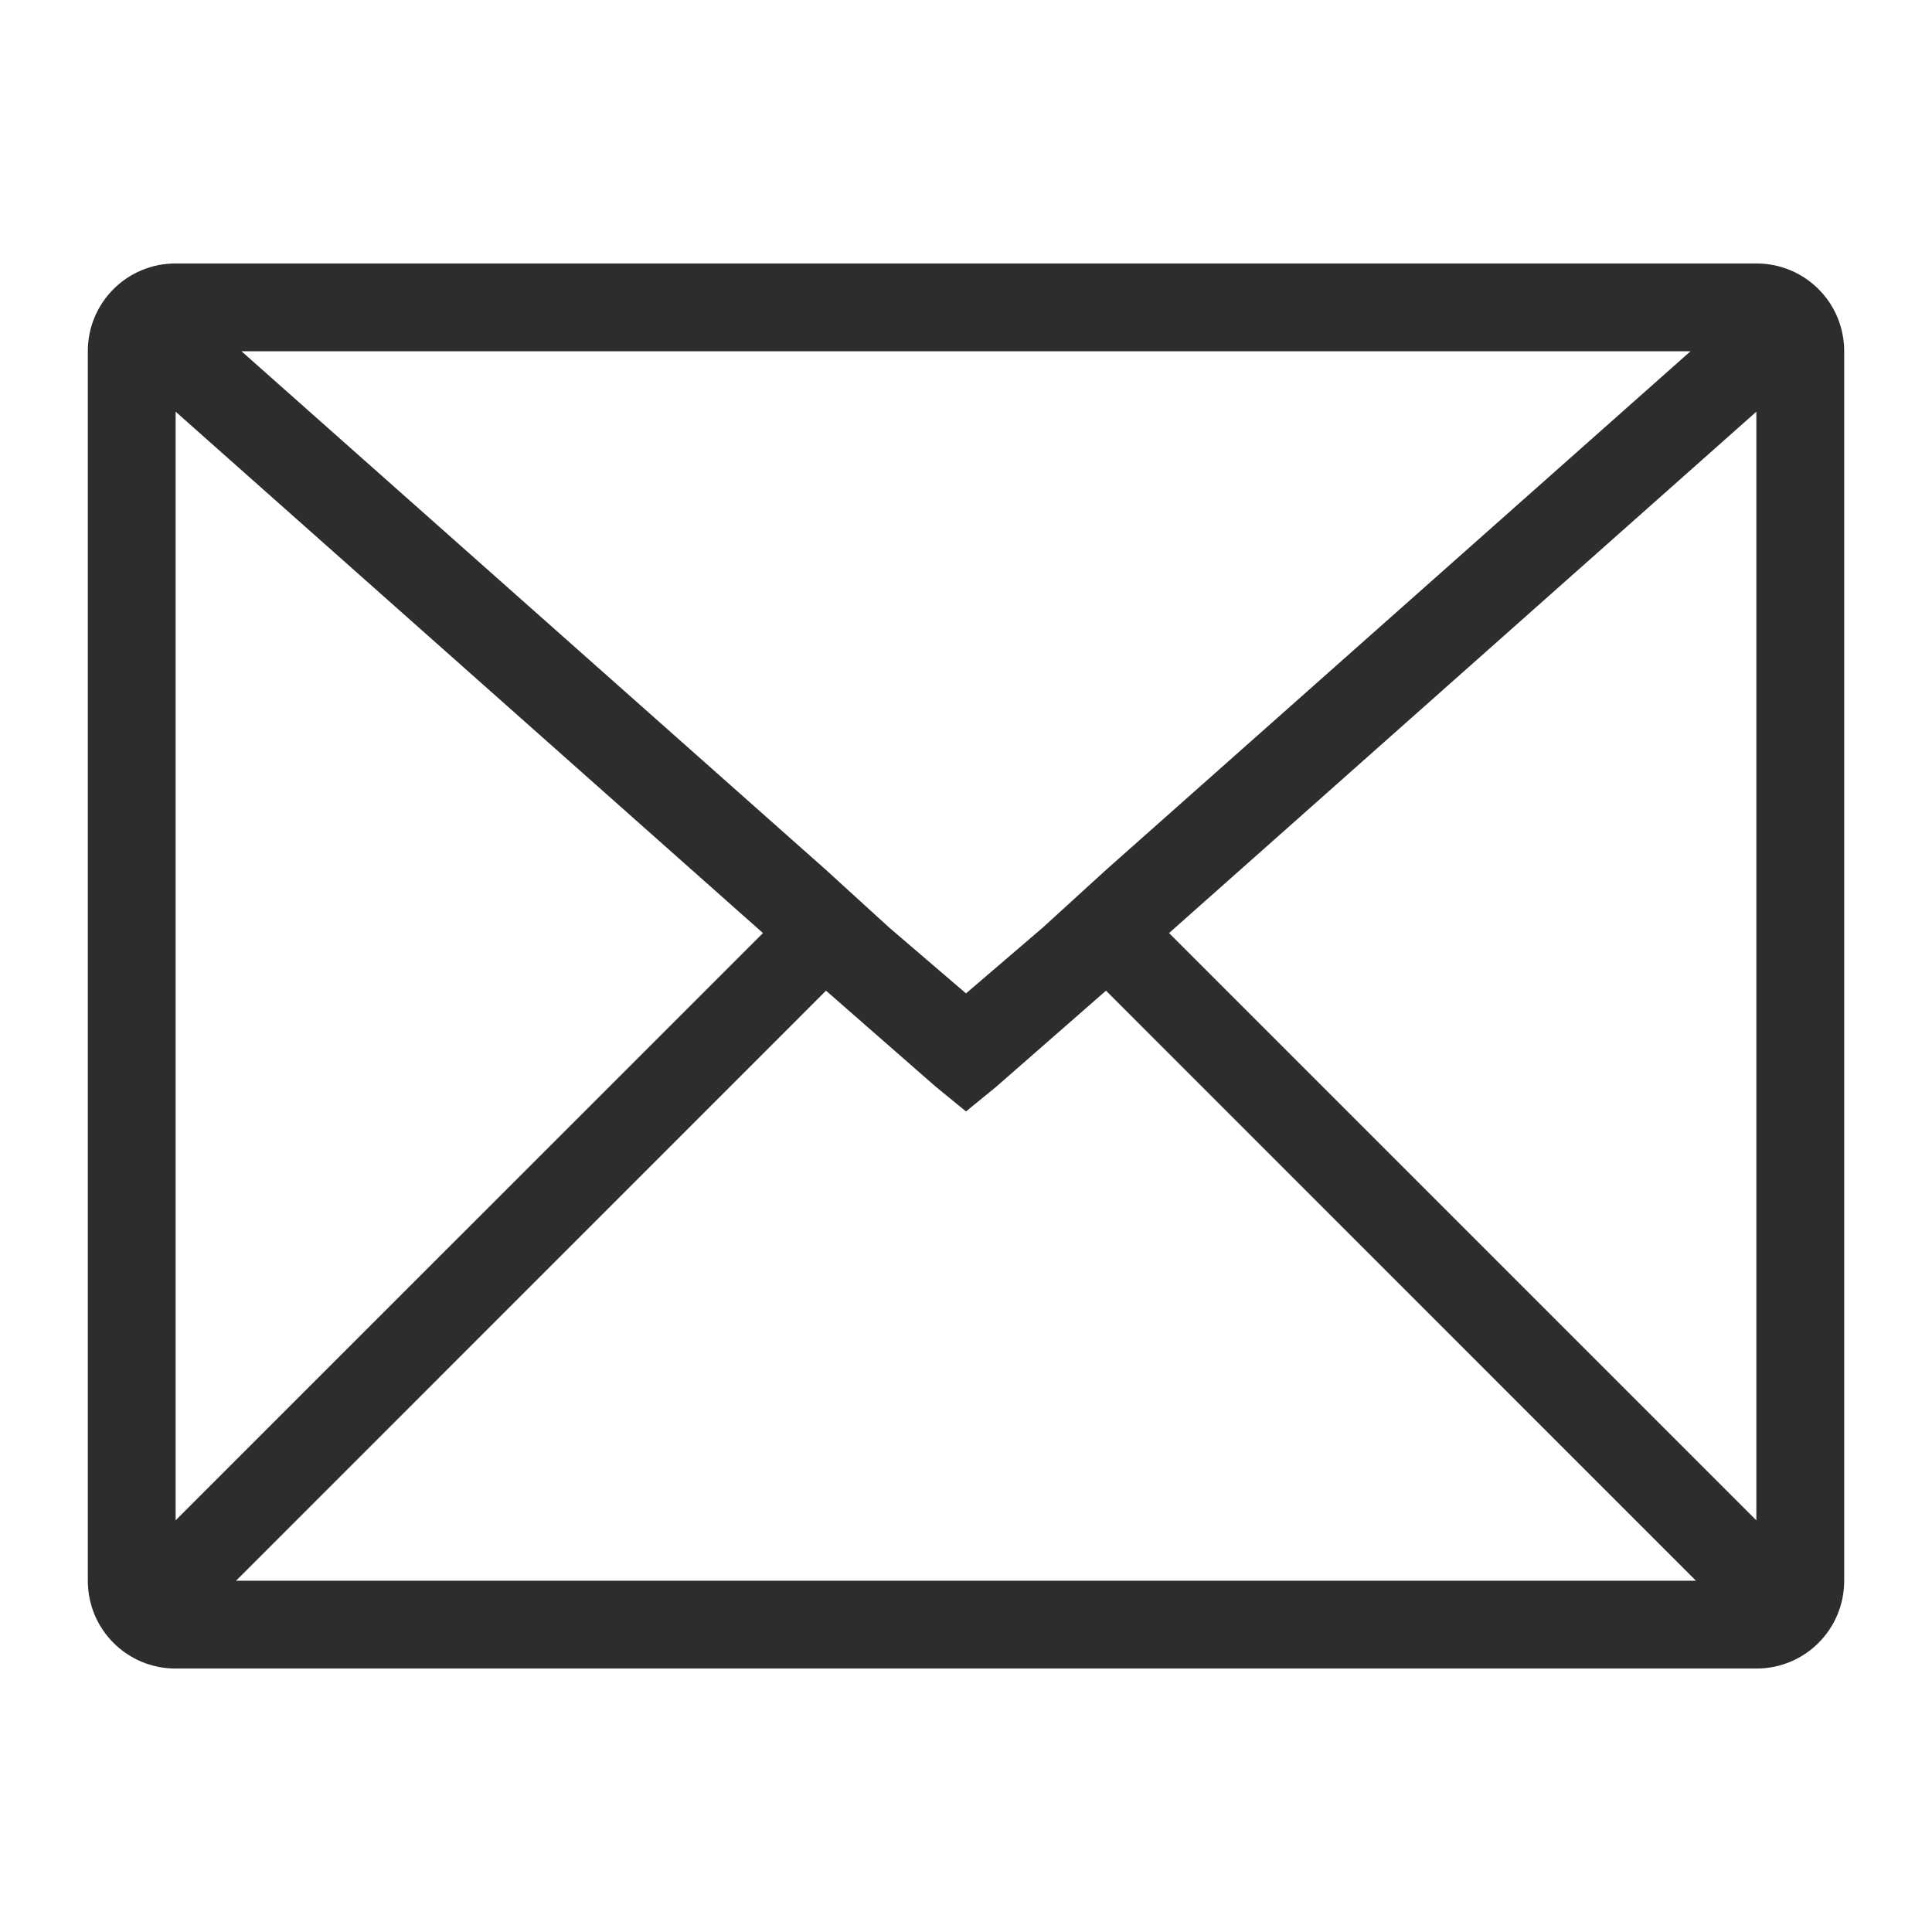 <?xml version="1.0" encoding="UTF-8" standalone="no"?>
<svg
   xmlns:dc="http://purl.org/dc/elements/1.1/"
   xmlns:cc="http://creativecommons.org/ns#"
   xmlns:rdf="http://www.w3.org/1999/02/22-rdf-syntax-ns#"
   xmlns:svg="http://www.w3.org/2000/svg"
   xmlns="http://www.w3.org/2000/svg"
   xmlns:sodipodi="http://sodipodi.sourceforge.net/DTD/sodipodi-0.dtd"
   xmlns:inkscape="http://www.inkscape.org/namespaces/inkscape"
   viewBox="0 0 22 22"
   id="svg"
   version="1.1"
   inkscape:version="0.91 r13725"
   width="100%"
   height="100%"
   sodipodi:docname="applications-email-panel.svg">
  <defs
     id="defs81">
    <style
       id="current-color-scheme"
       type="text/css">
      .ColorScheme-Text {
        color:#31363b;
      }
      .ColorScheme-Background{
        color:#EFF0F1;
      }
      .ColorScheme-Highlight{
        color:#3DAEE9;
      }
      .ColorScheme-ViewText {
        color:#31363b;
      }
      .ColorScheme-ViewBackground{
        color:#FCFCFC;
      }
      .ColorScheme-ViewHover {
        color:#3DAEE9;
      }
      .ColorScheme-ViewFocus{
        color:#1E92FF;
      }
      .ColorScheme-ButtonText {
        color:#7B7C7E;
      }
      .ColorScheme-ButtonBackground{
        color:#EFF0F1;
      }
      .ColorScheme-ButtonHover {
        color:#3DAEE6;
      }
      .ColorScheme-ButtonFocus{
        color:#1E92FF;
      }
</style>
  </defs>
  <sodipodi:namedview
     pagecolor="#3daee9"
     bordercolor="#666666"
     borderopacity="1"
     objecttolerance="10"
     gridtolerance="10"
     guidetolerance="10"
     inkscape:pageopacity="0.12156863"
     inkscape:pageshadow="2"
     inkscape:window-width="1366"
     inkscape:window-height="711"
     id="namedview32"
     showgrid="true"
     inkscape:zoom="8"
     inkscape:cx="15.194721"
     inkscape:cy="13.315023"
     inkscape:window-x="0"
     inkscape:window-y="0"
     inkscape:window-maximized="1"
     inkscape:current-layer="mail-unread-new"
     borderlayer="true"
     showguides="true"
     inkscape:guide-bbox="true"
     inkscape:snap-bbox="true"
     fit-margin-top="0"
     fit-margin-left="0"
     fit-margin-right="0"
     fit-margin-bottom="0">
    <inkscape:grid
       type="xygrid"
       id="grid3046"
       empspacing="4"
       visible="true"
       enabled="true"
       snapvisiblegridlinesonly="true"
       originx="30px"
       originy="0px" />
  </sodipodi:namedview>
  <g
     id="mail-unread">
    <path
       inkscape:connector-curvature="0"
       style="fill:#2d2d2d;fill-opacity:1;stroke:none"
       d="M 2,3 C 1.446,3 1,3.446 1,4 l 0,14 c 0,0.554 0.446,1 1,1 l 18,0 c 0.554,0 1,-0.446 1,-1 L 21,4 C 21,3.446 20.554,3 20,3 L 2,3 z M 2.75,4 19.25,4 12.594,9.906 11.875,10.562 11,11.312 10.125,10.562 9.406,9.906 2.75,4 z M 2,4.688 8.688,10.625 2,17.312 2,4.688 z m 18,0 0,12.625 L 13.312,10.625 20,4.688 z M 9.406,11.281 10.656,12.375 11,12.656 11.344,12.375 12.594,11.281 19.312,18 2.688,18 9.406,11.281 z"
       id="path3001" />
    <rect
       style="fill:#566060;fill-opacity:0;stroke:none"
       id="rect3003"
       width="22"
       height="22"
       x="0"
       y="0"
       ry="1" />
  </g>
  <g
     id="mail-unread-new"
     transform="translate(30,0)" />
</svg>
